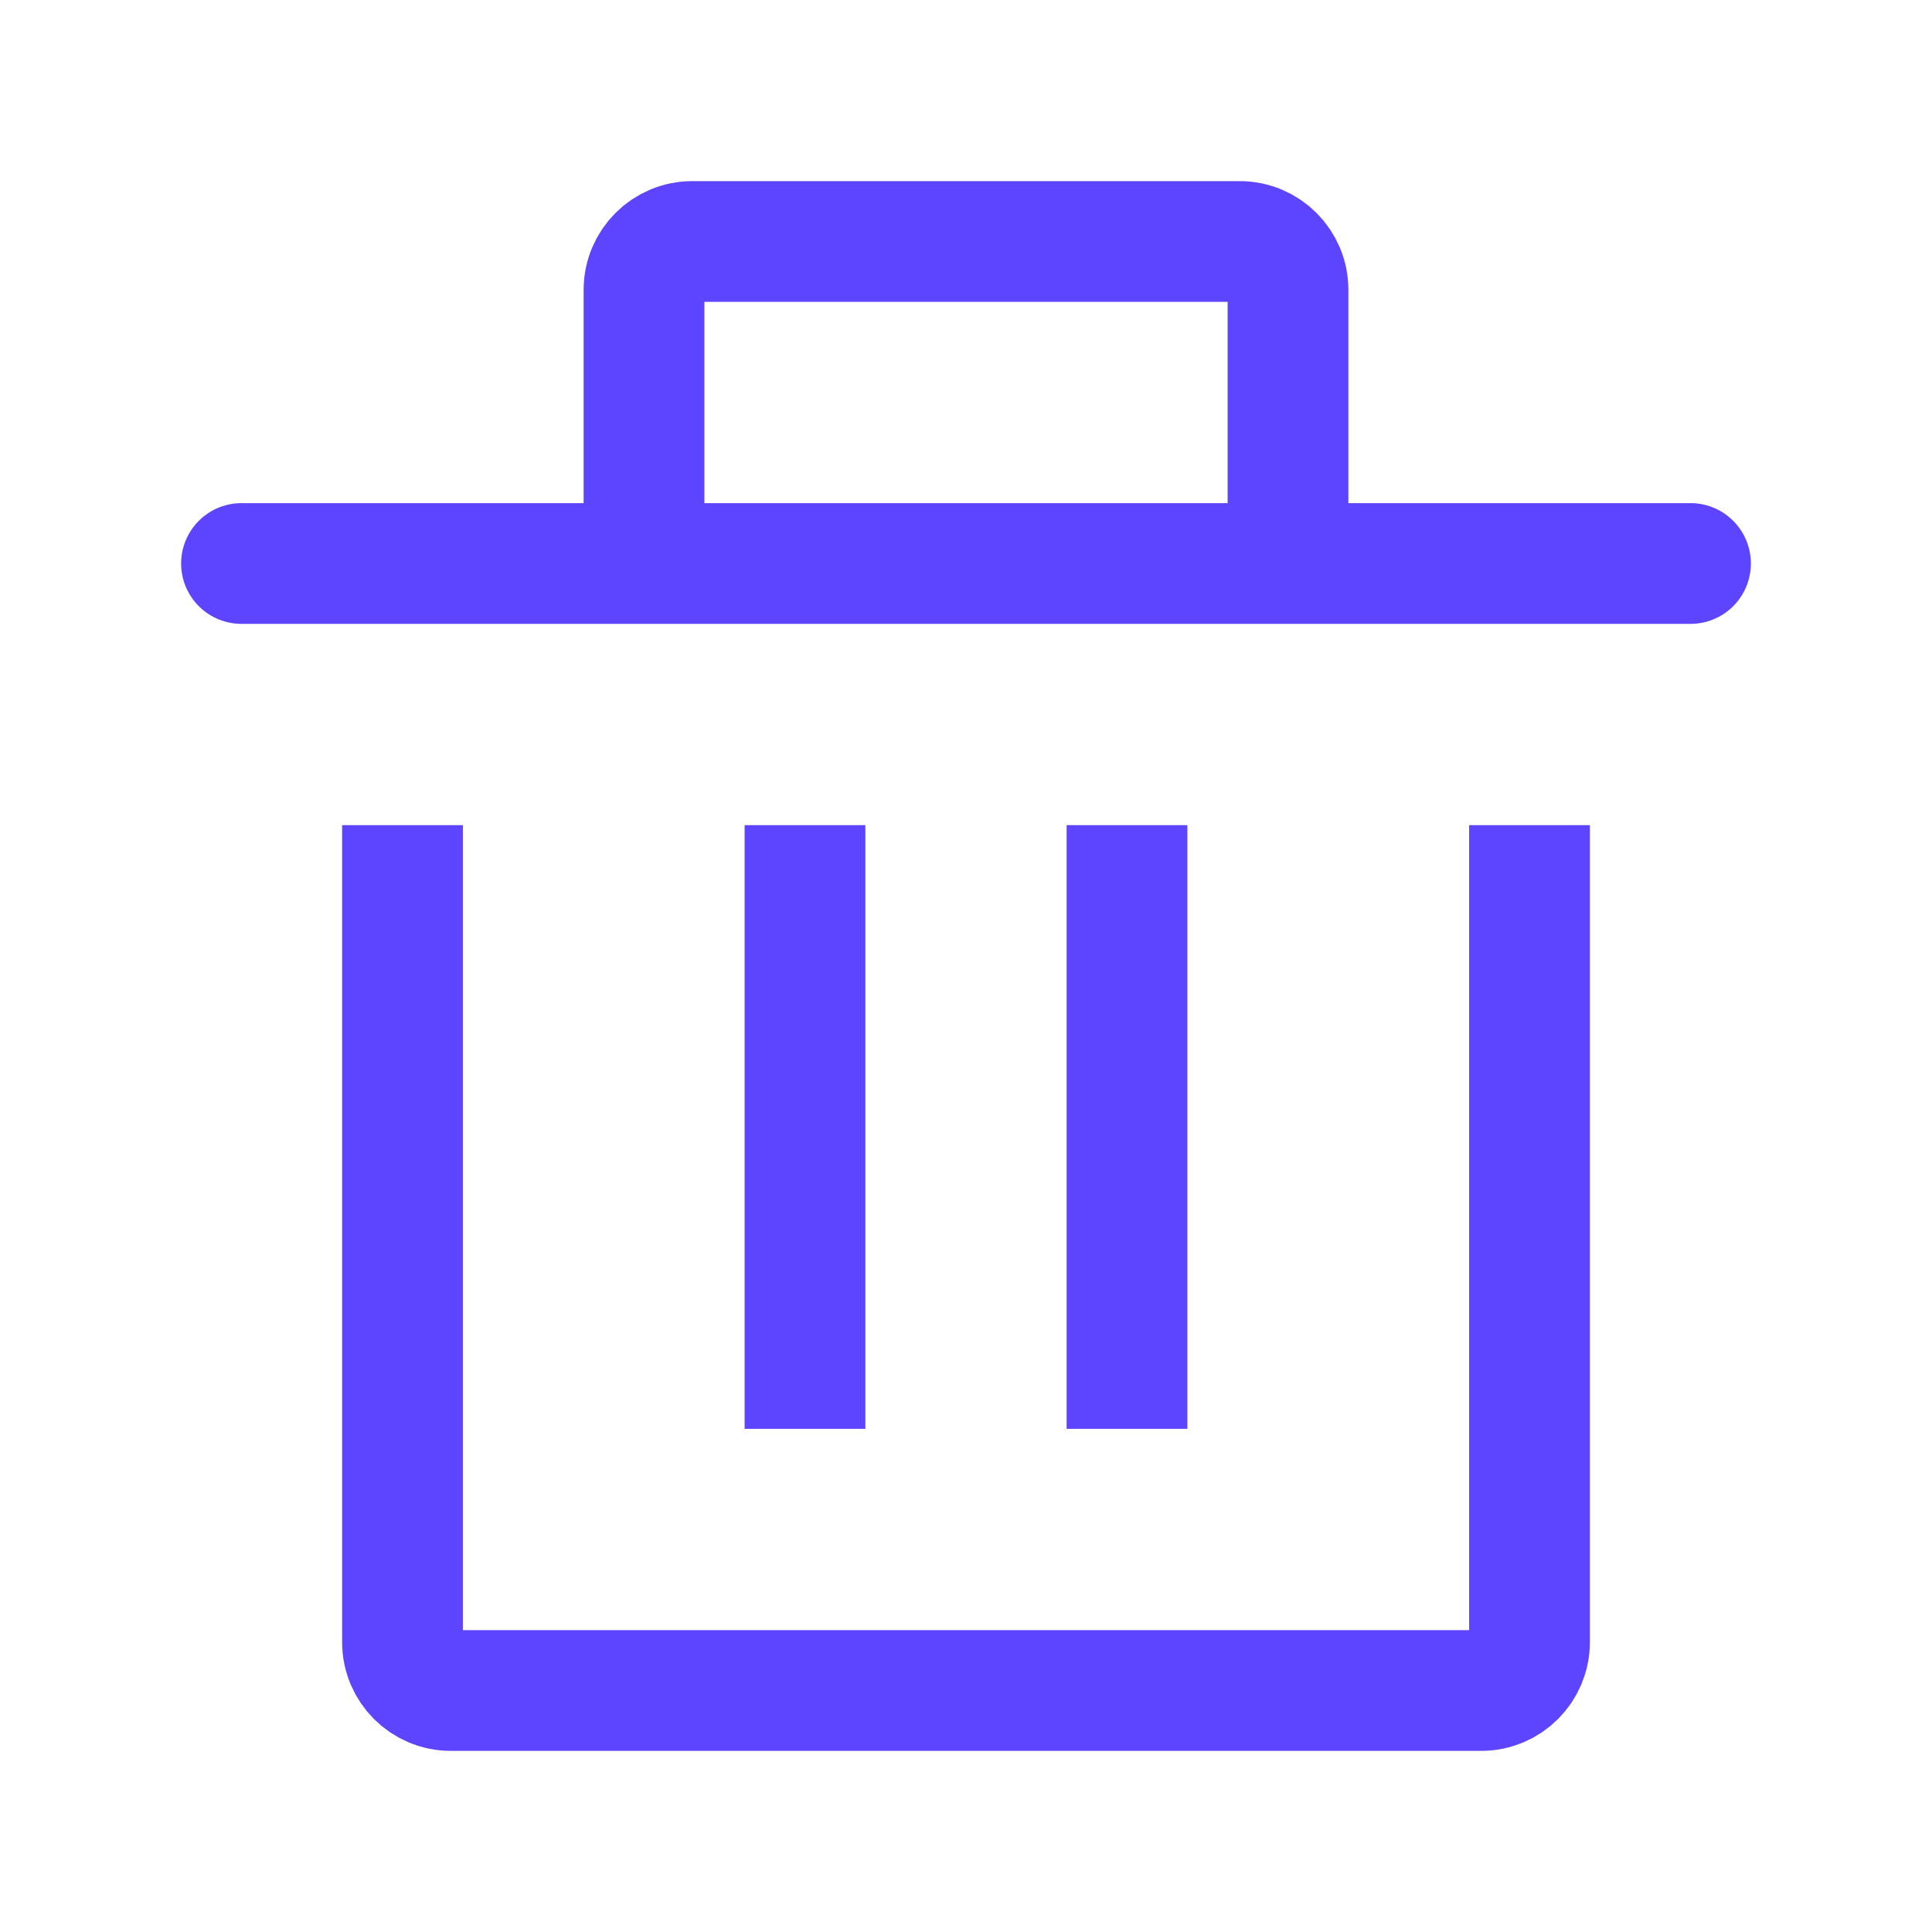 <svg width="24" height="24" viewBox="0 0 24 24" fill="none" xmlns="http://www.w3.org/2000/svg">
<path d="M19 11V20.4C19 20.731 18.731 21 18.4 21H5.6C5.269 21 5 20.731 5 20.4V11" stroke="#5D45FF" stroke-width="1.5" stroke-linecap="square" stroke-linejoin="round"/>
<path d="M10 17V11" stroke="#5D45FF" stroke-width="1.5" stroke-linecap="square" stroke-linejoin="round"/>
<path d="M14 17V11" stroke="#5D45FF" stroke-width="1.5" stroke-linecap="square" stroke-linejoin="round"/>
<path d="M8 7H16M21 7H16H21ZM3 7H8H3ZM8 7V3.6C8 3.269 8.269 3 8.6 3H15.4C15.731 3 16 3.269 16 3.6V7H8Z" stroke="#5D45FF" stroke-width="1.5" stroke-linecap="square" stroke-linejoin="round"/>
</svg>
